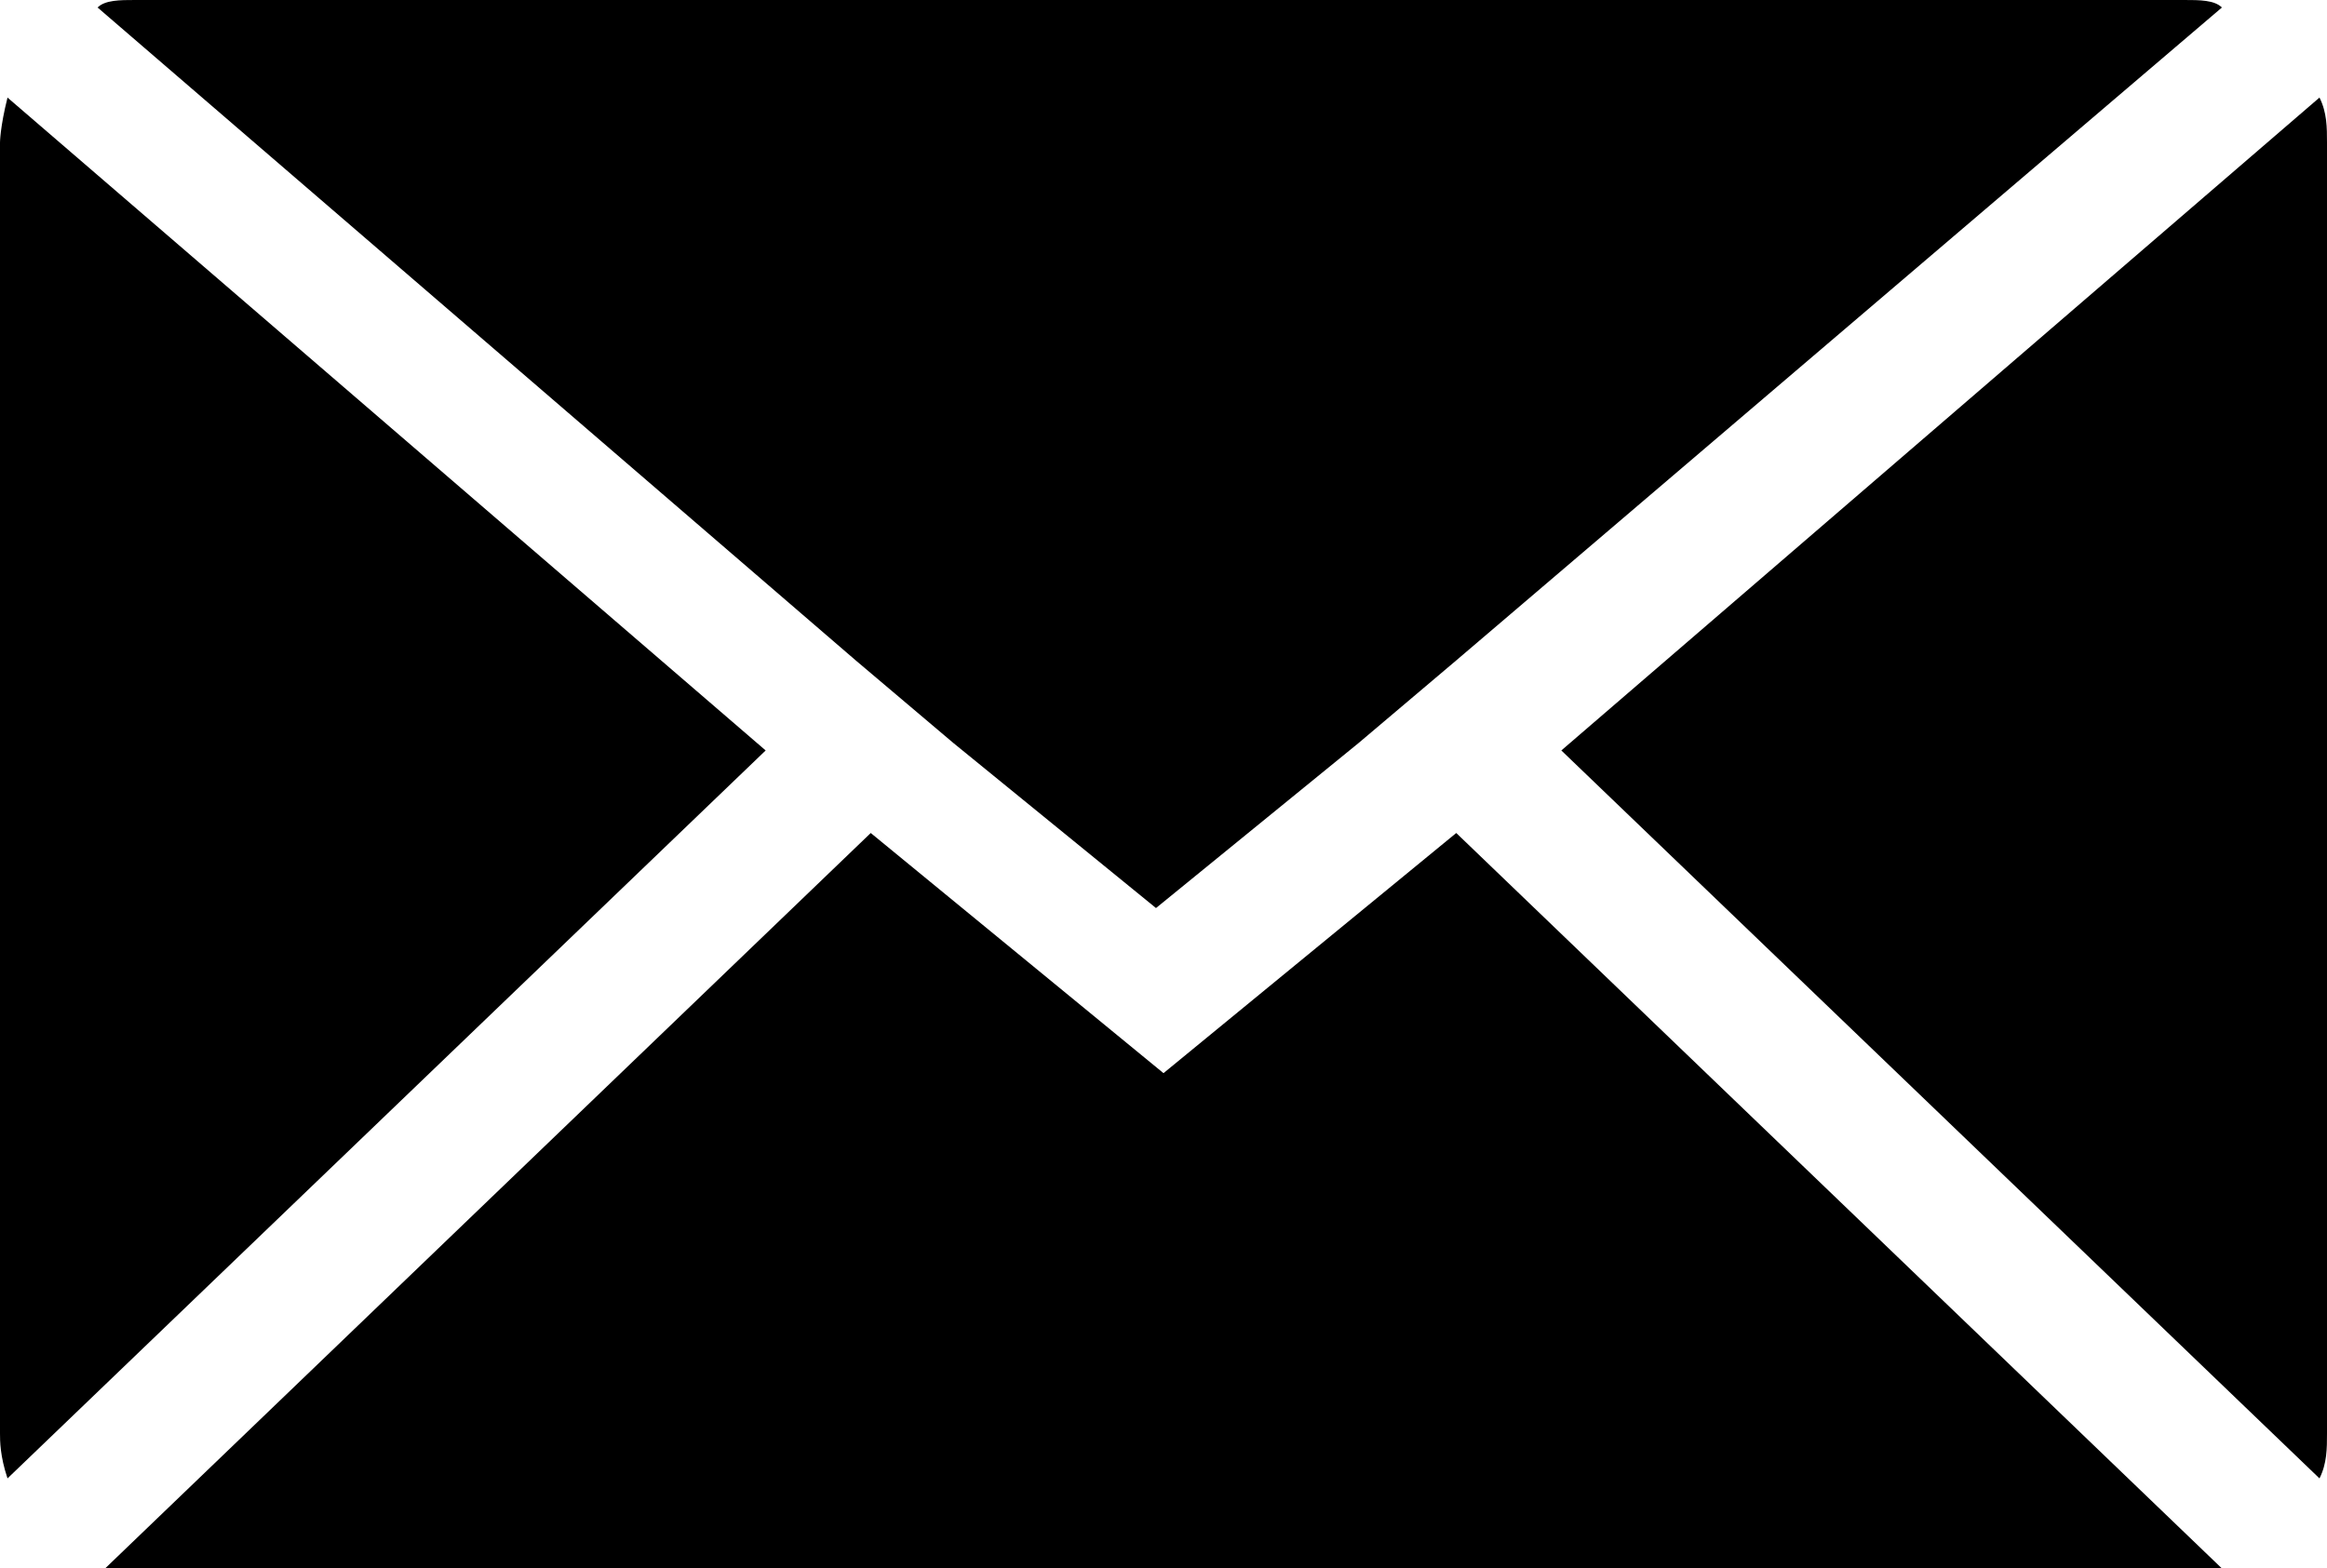 <?xml version="1.0" encoding="utf-8"?>
<!-- Generator: Adobe Illustrator 24.1.0, SVG Export Plug-In . SVG Version: 6.00 Build 0)  -->
<svg version="1.1" id="Layer_1" xmlns="http://www.w3.org/2000/svg" xmlns:xlink="http://www.w3.org/1999/xlink" x="0px" y="0px"
	 viewBox="0 0 31 20.9" style="enable-background:new 0 0 31 20.9;" xml:space="preserve">
<path d="M0,19.1V1.9c0,0,0-0.2,0.1-0.6L10.2,10L0.1,19.7C0,19.4,0,19.2,0,19.1z M1.3,0.1C1.4,0,1.6,0,1.8,0h27.3
	c0.2,0,0.4,0,0.5,0.1L19.4,8.8l-1.3,1.1l-2.7,2.2l-2.7-2.2l-1.3-1.1L1.3,0.1z M1.4,20.9l10.2-9.8l3.9,3.2l3.9-3.2l10.2,9.8
	C29.4,21,29.3,21,29.1,21H1.8C1.7,21,1.5,20.9,1.4,20.9z M20.8,10l10.1-8.7C31,1.5,31,1.7,31,1.9v17.2c0,0.2,0,0.4-0.1,0.6L20.8,10z
	"/>
</svg>
